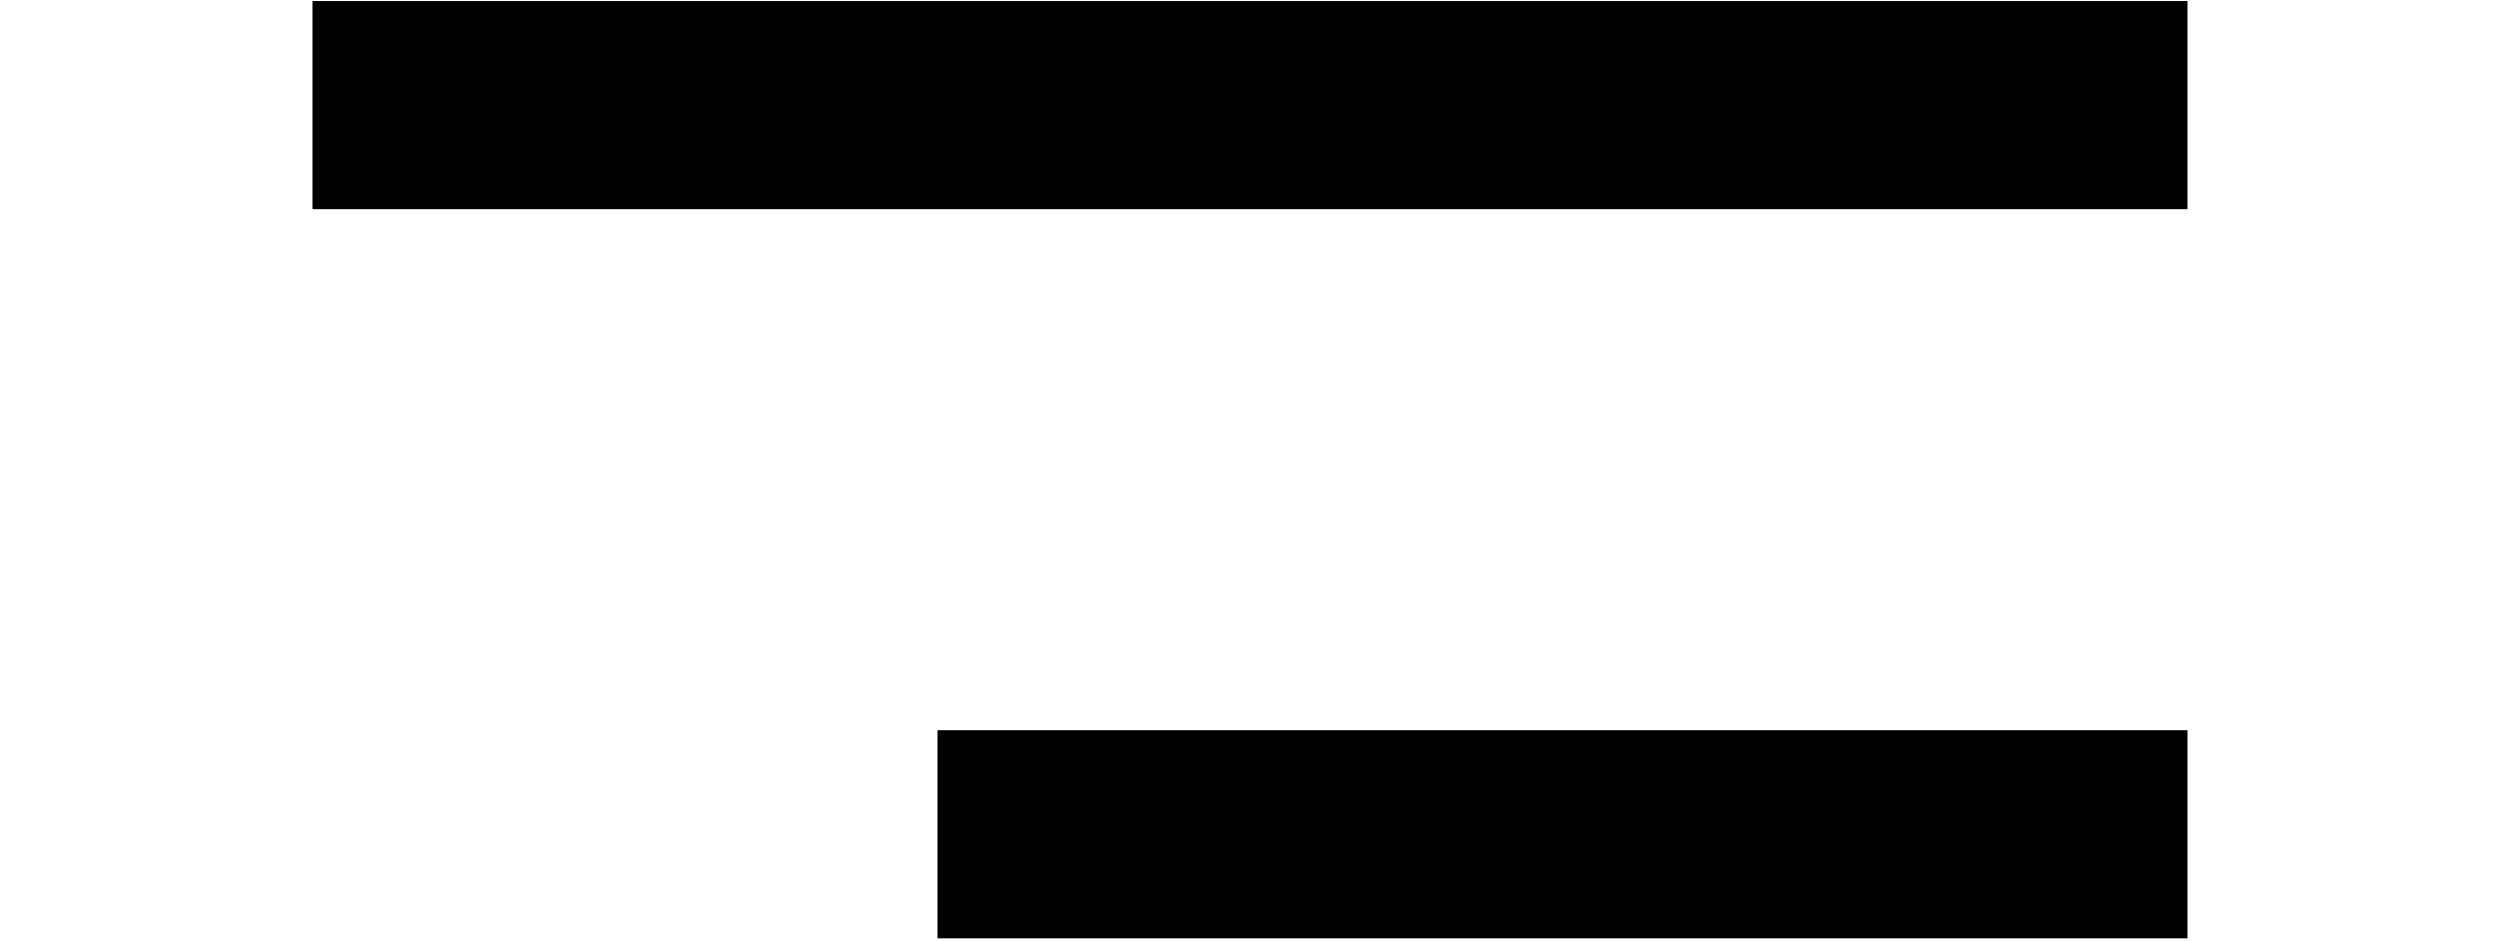 <svg id="menu-3-line_1_" data-name="menu-3-line (1)" xmlns="http://www.w3.org/2000/svg" width="62.459" height="23.519" viewBox="0 0 62.459 23.519">
  <path id="Tracé_3" data-name="Tracé 3" d="M0,0H62.459V23.519H0Z" fill="none"/>
  <path id="Tracé_4" data-name="Tracé 4" d="M3,4H49.844V9.2H3ZM18.615,22.217H49.844v5.2H18.615Z" transform="translate(4.807 -3.974)"/>
</svg>

